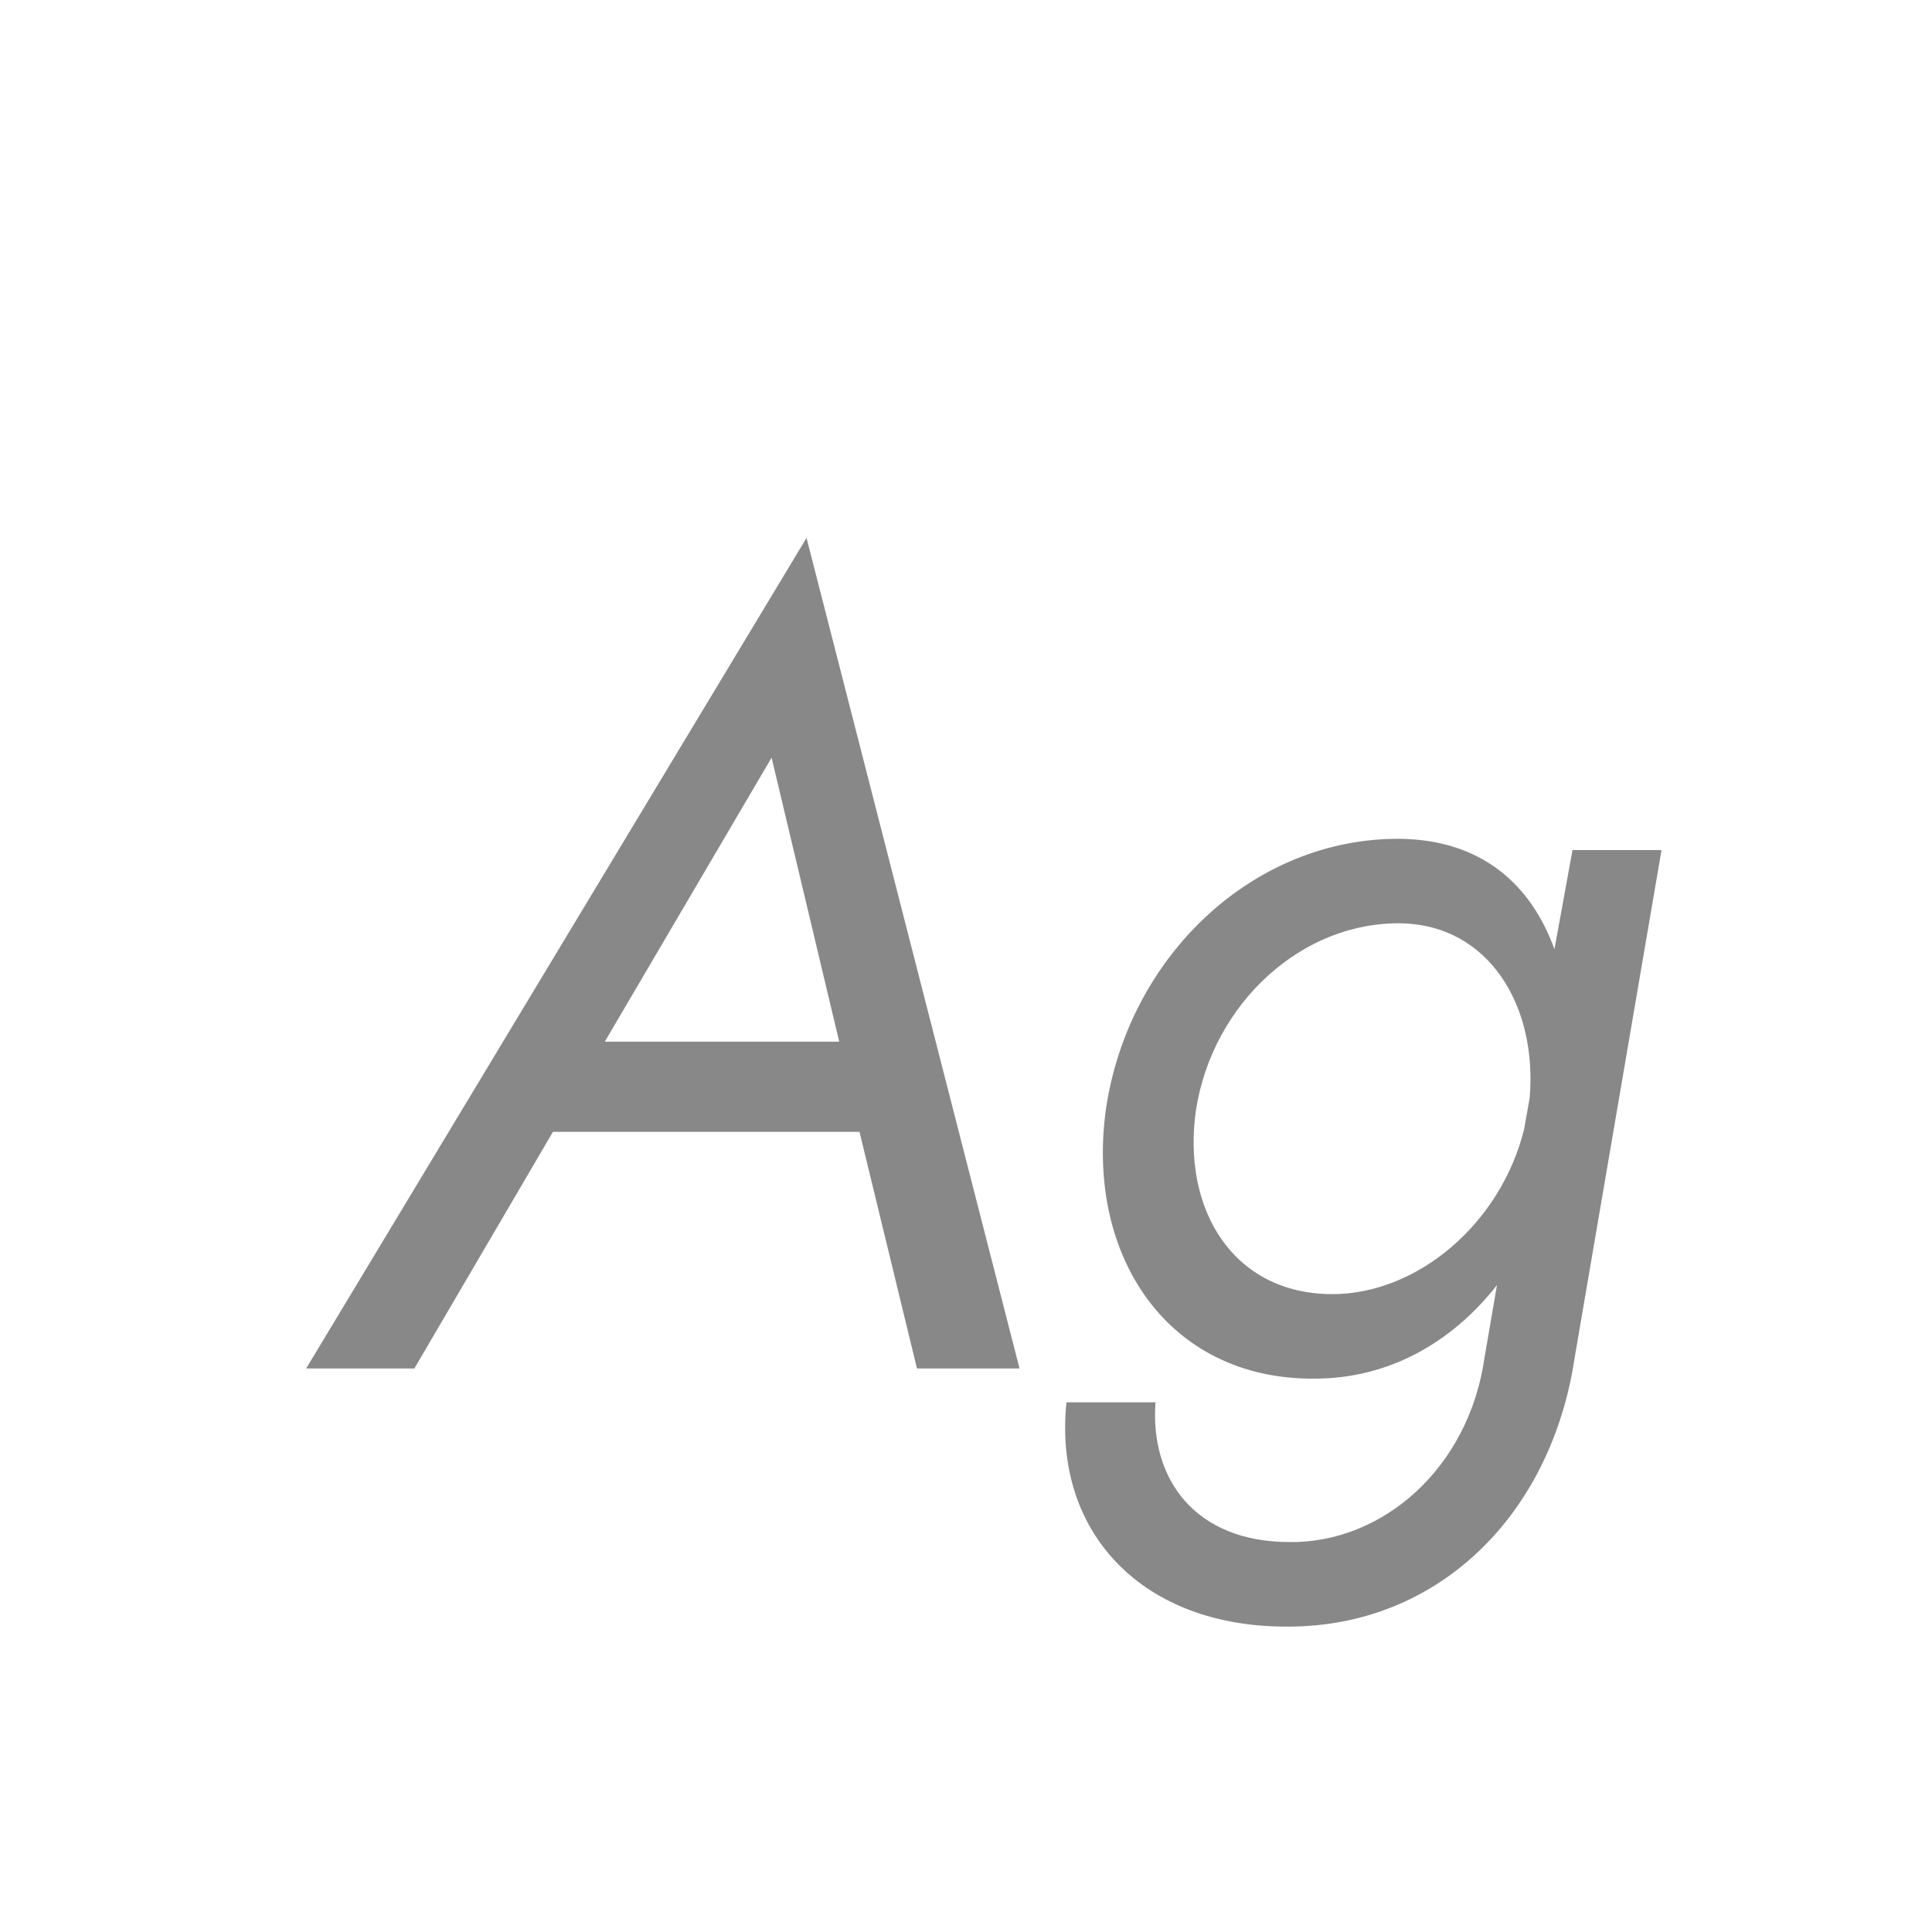 <svg width="24" height="24" viewBox="0 0 24 24" fill="none" xmlns="http://www.w3.org/2000/svg">
<path d="M11.391 17H12.665L10.019 6.682L3.803 17H5.147L6.869 14.06H10.677L11.391 17ZM9.585 9.412L10.425 12.94H7.513L9.585 9.412ZM13.248 17.42C13.08 19.044 14.2 20.22 16.006 20.206C17.854 20.206 19.268 18.834 19.562 16.86L20.64 10.56H19.534L19.31 11.792C19.016 10.98 18.4 10.434 17.392 10.42C15.572 10.406 14.018 11.876 13.738 13.78C13.486 15.6 14.508 17.14 16.328 17.126C17.252 17.126 18.036 16.678 18.596 15.964L18.442 16.86C18.246 18.246 17.168 19.17 16.02 19.156C14.844 19.156 14.284 18.372 14.354 17.42H13.248ZM14.858 13.78C15.068 12.464 16.174 11.442 17.42 11.47C18.484 11.498 19.1 12.478 19.002 13.64L18.932 14.032C18.638 15.208 17.602 16.076 16.552 16.076C15.32 16.076 14.676 15.026 14.858 13.78Z" fill="#888888"/>
</svg>

